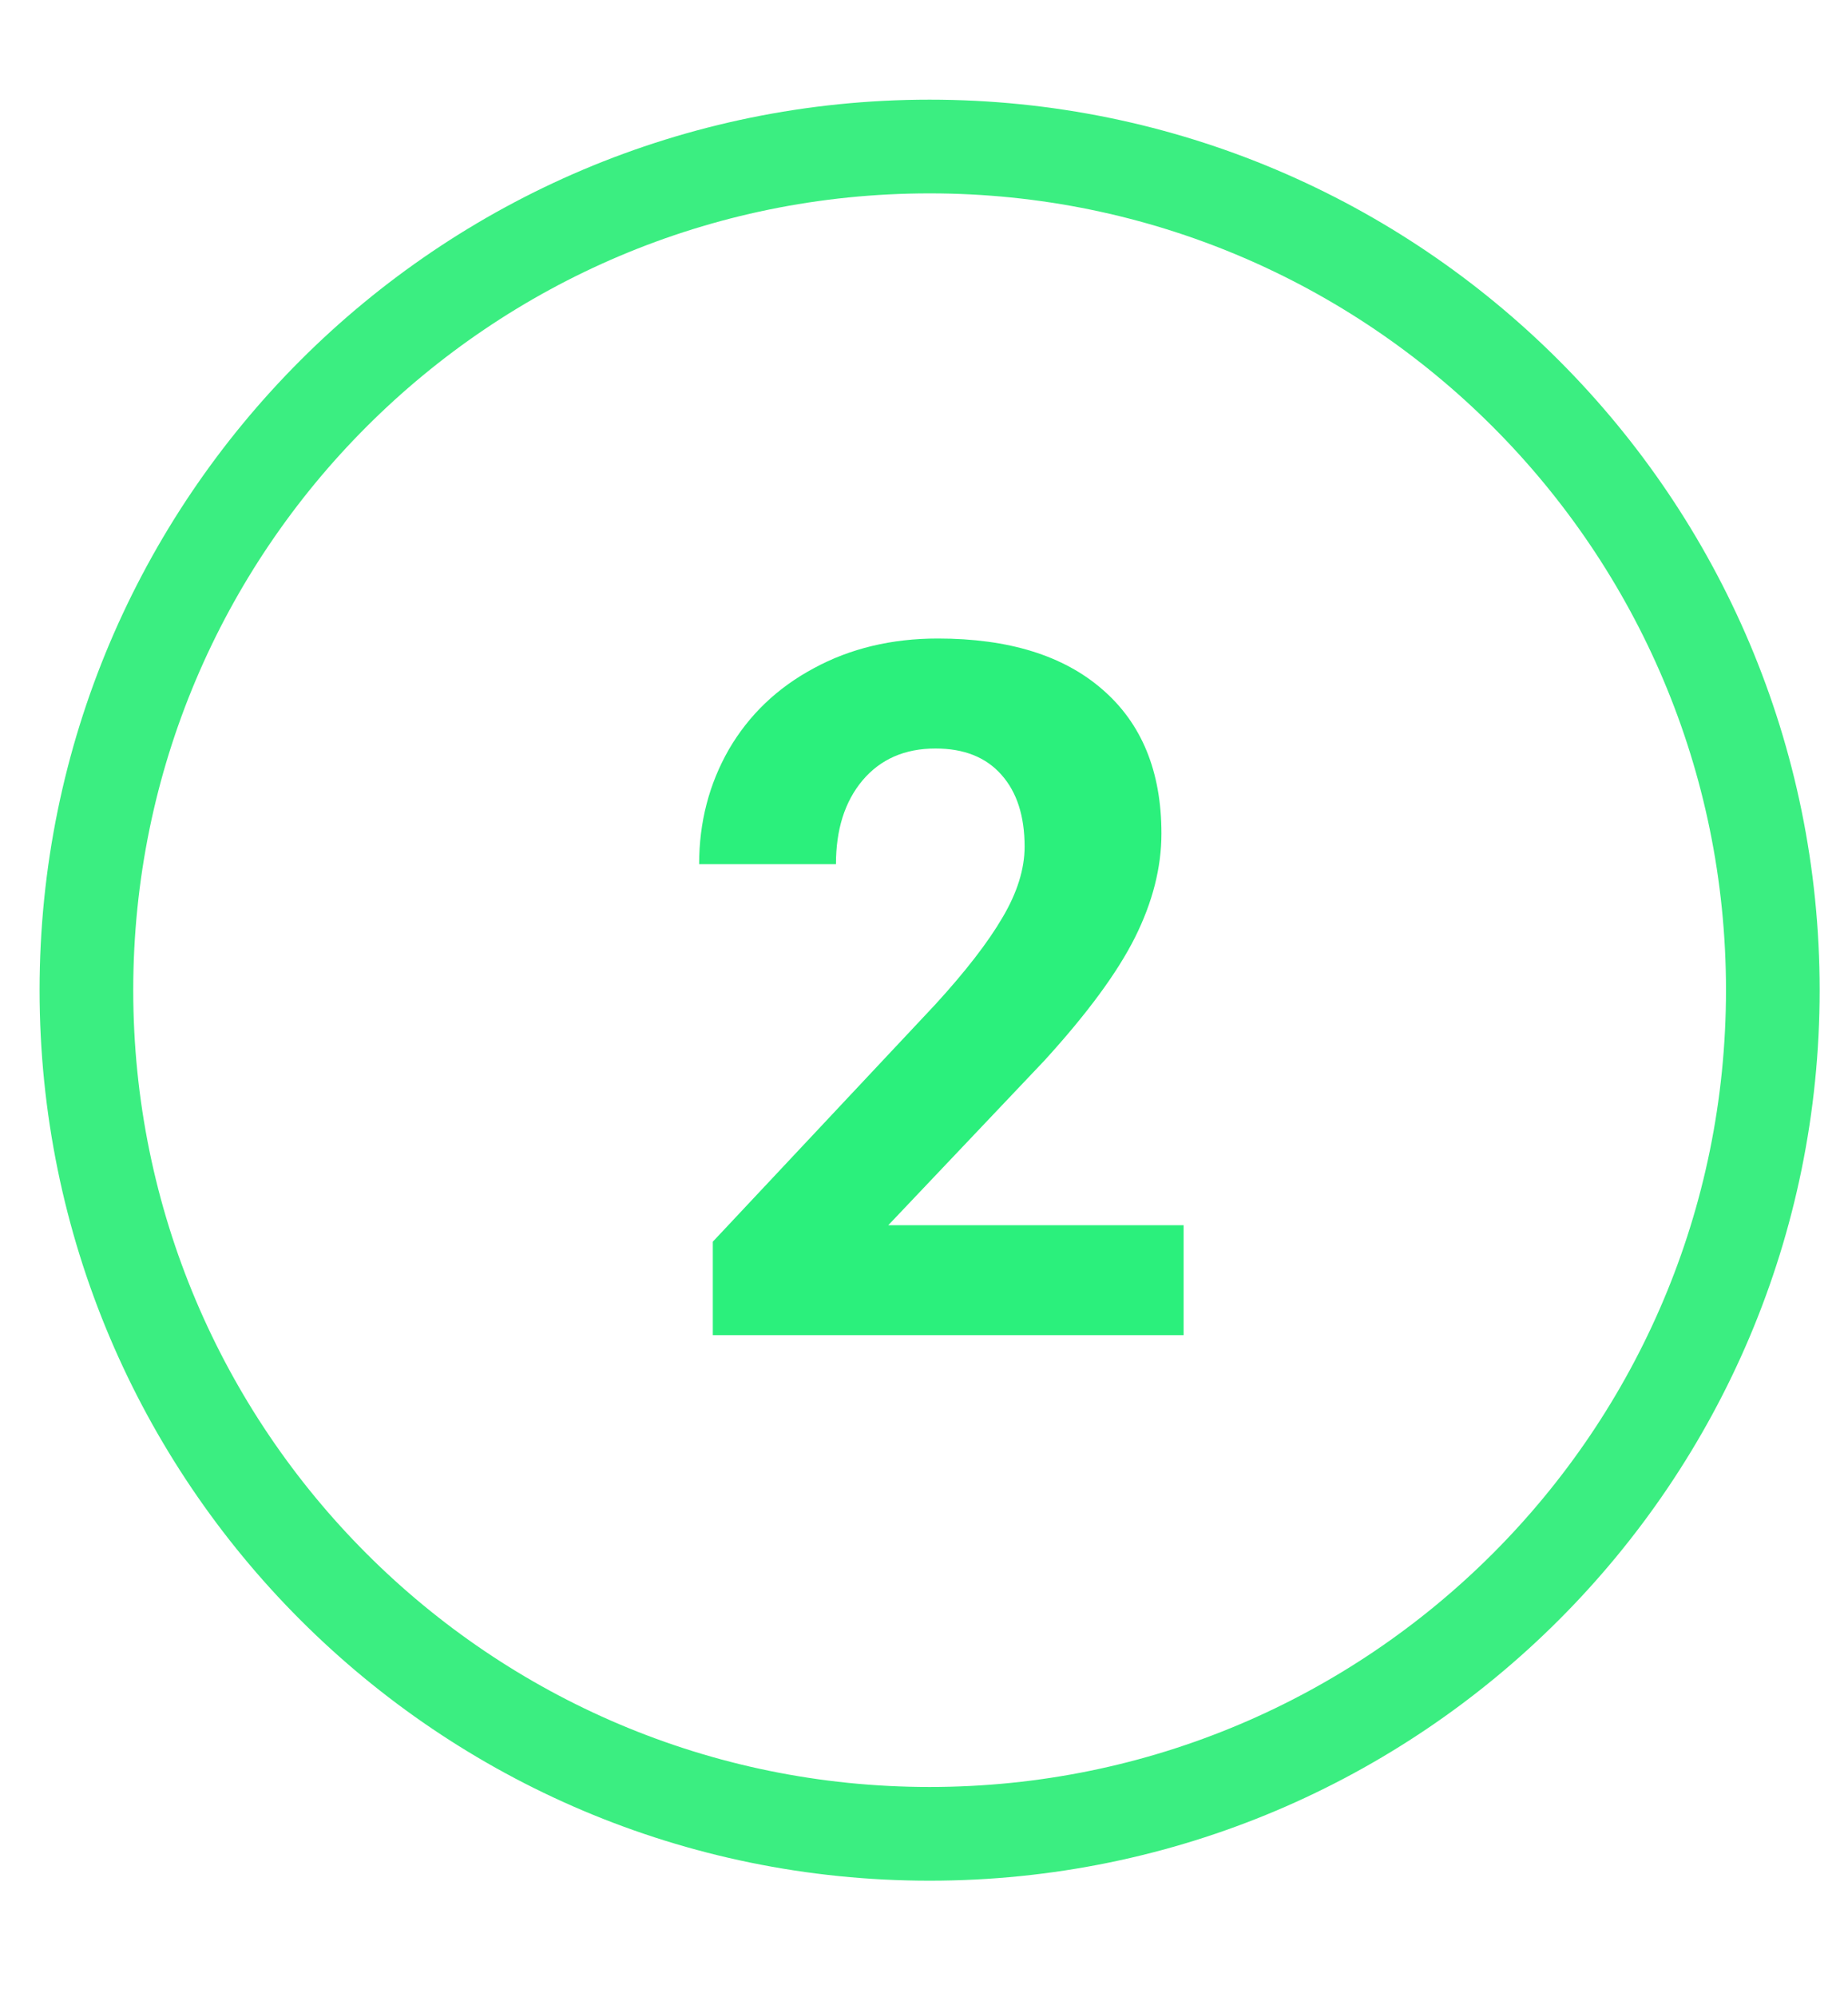<svg width="25" height="27" viewBox="0 0 25 27" fill="none" xmlns="http://www.w3.org/2000/svg">
<path d="M16.012 18.052H9.643V16.788L12.649 13.585C13.062 13.134 13.366 12.741 13.562 12.405C13.761 12.069 13.861 11.749 13.861 11.447C13.861 11.035 13.757 10.711 13.549 10.477C13.34 10.239 13.043 10.12 12.655 10.12C12.239 10.12 11.909 10.265 11.666 10.554C11.428 10.839 11.309 11.216 11.309 11.684H9.458C9.458 11.118 9.592 10.601 9.86 10.133C10.133 9.665 10.516 9.299 11.009 9.035C11.502 8.767 12.062 8.633 12.687 8.633C13.645 8.633 14.387 8.863 14.914 9.322C15.446 9.782 15.712 10.431 15.712 11.269C15.712 11.728 15.593 12.196 15.355 12.673C15.117 13.149 14.708 13.704 14.13 14.338L12.017 16.565H16.012V18.052Z" fill="#2BF07C"/>
<path fill-rule="evenodd" clip-rule="evenodd" d="M12.576 24.794C18.876 24.794 23.983 19.687 23.983 13.387C23.983 7.088 18.876 1.981 12.576 1.981C6.276 1.981 1.169 7.088 1.169 13.387C1.169 19.687 6.276 24.794 12.576 24.794Z" stroke="#3BEE81" stroke-width="1.267" stroke-linecap="round" stroke-linejoin="round"/>
</svg>
